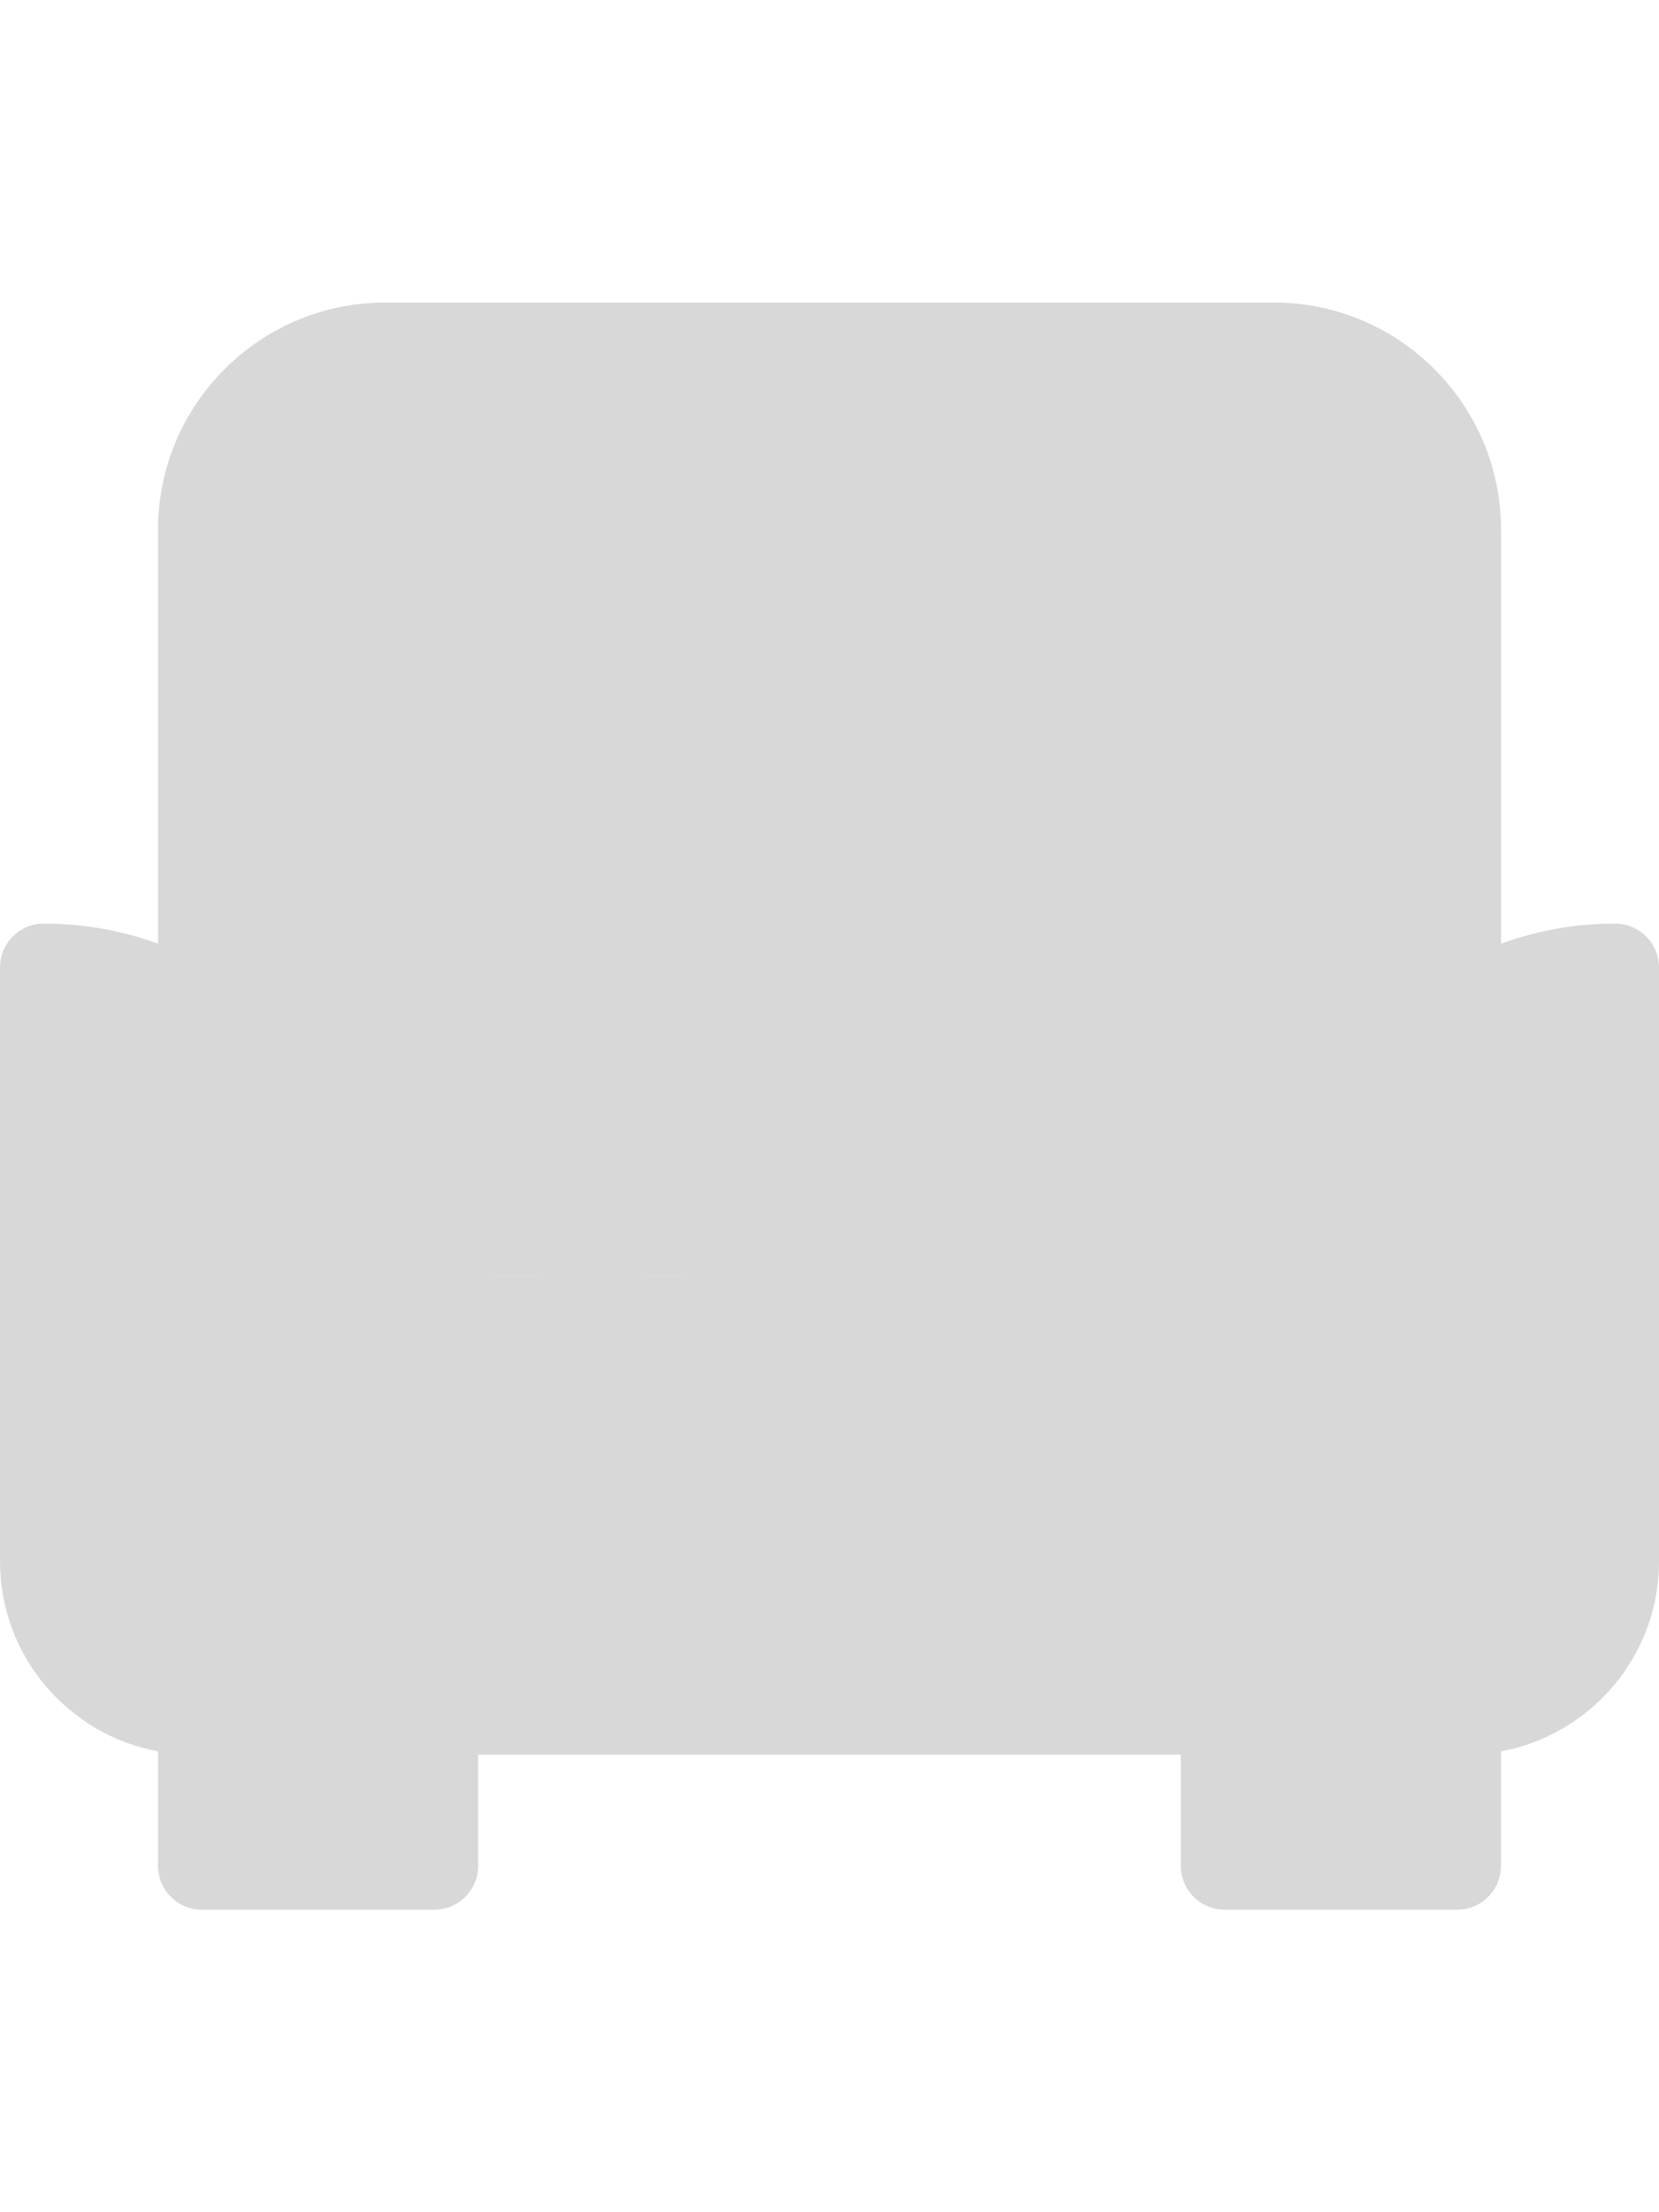 <svg version="1.1" id="Layer_1"
  xmlns="http://www.w3.org/2000/svg"
  xmlns:xlink="http://www.w3.org/1999/xlink" x="0px" y="0px" viewBox="0 0 40 40" style="enable-background: new 0 0 512 512" xml:space="preserve" width="30" height="40">
  <g>
    <path style="fill:#D8D8D8" d="M38.942 16.657v14.321c0 1.987 -1.612 3.598 -3.598 3.598h-0.212h-3.175V24.081v-0.441c0 -2.451 1.264 -4.607 3.175 -5.853C36.227 17.073 37.536 16.657 38.942 16.657z" />
    <path style="fill:#D8D8D8" points="449.693,442.568 449.693,490.436 377.972,490.436 377.972,442.568 409.058,442.568 	" d="M35.132 34.576L35.132 38.315L29.529 38.315L29.529 34.576L31.958 34.576Z" />
  </g>
  <path style="fill:#D8D8D8" d="M35.132 6.103v11.685c-1.911 1.245 -3.175 3.402 -3.175 5.853v0.441H8.042v-0.441c0 -2.451 -1.264 -4.607 -3.175 -5.853V6.103c0 -2.439 1.978 -4.418 4.418 -4.418h21.429C33.155 1.685 35.132 3.664 35.132 6.103z" />
  <path style="fill:#D8D8D8" points="409.058,308.243 409.058,442.568 377.972,442.568 134.028,442.568 102.942,442.568 
	102.942,308.243 " d="M31.958 24.081L31.958 34.576L29.529 34.576L10.471 34.576L8.042 34.576L8.042 24.081Z" />
  <g>
    <path style="fill:#D8D8D8" points="134.028,442.568 134.028,490.436 62.307,490.436 62.307,442.568 102.942,442.568 	" d="M10.471 34.576L10.471 38.315L4.868 38.315L4.868 34.576L8.042 34.576Z" />
    <path style="fill:#D8D8D8" d="M4.868 17.787c1.911 1.245 3.175 3.402 3.175 5.853v0.441v10.494H4.868h-0.212c-1.986 0 -3.598 -1.611 -3.598 -3.598V16.657C2.464 16.657 3.772 17.073 4.868 17.787z" />
  </g>
  <path style="fill:#D8D8D8 stroke-black stroke-2" d="M38.942 15.599c-0.947 0 -1.876 0.166 -2.751 0.485V6.103c0 -3.02 -2.457 -5.476 -5.476 -5.476H9.286c-3.02 0 -5.476 2.457 -5.476 5.476v9.981c-0.876 -0.319 -1.805 -0.485 -2.751 -0.485C0.474 15.599 0 16.073 0 16.657v14.321c0 2.278 1.645 4.178 3.81 4.578v2.76c0 0.584 0.474 1.058 1.058 1.058h5.603c0.584 0 1.058 -0.474 1.058 -1.058v-2.681h16.942v2.681c0 0.584 0.474 1.058 1.058 1.058h5.603c0.584 0 1.058 -0.474 1.058 -1.058v-2.76C38.355 35.156 40 33.256 40 30.978V16.657C40 16.073 39.526 15.599 38.942 15.599zM4.656 33.517c-1.4 0 -2.54 -1.139 -2.54 -2.54v-13.168c0.772 0.139 1.51 0.431 2.174 0.864c1.687 1.099 2.694 2.956 2.694 4.966v9.877h-2.116H4.656zM9.413 37.257H5.926v-1.623h3.487V37.257zM10.471 33.517h-1.37V25.14h1.733c0.584 0 1.058 -0.474 1.058 -1.058c0 -0.584 -0.474 -1.058 -1.058 -1.058h-1.757c-0.175 -2.294 -1.316 -4.39 -3.15 -5.783V6.103c0 -1.853 1.507 -3.36 3.36 -3.36h21.429c1.853 0 3.36 1.507 3.36 3.36v11.137c-1.834 1.394 -2.976 3.49 -3.15 5.783H17.619c-0.584 0 -1.058 0.474 -1.058 1.058c0 0.584 0.474 1.058 1.058 1.058h13.28v8.378h-1.37H10.471zM34.074 37.257h-3.487v-1.623h3.487V37.257zM37.884 30.978c0 1.4 -1.139 2.54 -2.54 2.54h-0.212h-2.116V23.64c0 -2.01 1.007 -3.867 2.695 -4.967c0.663 -0.433 1.401 -0.724 2.173 -0.864V30.978z" />
  <path style="fill:#D8D8D8" d="M14.444 23.023h-0.357c-0.584 0 -1.058 0.474 -1.058 1.058c0 0.584 0.474 1.058 1.058 1.058h0.357c0.584 0 1.058 -0.474 1.058 -1.058C15.503 23.497 15.029 23.023 14.444 23.023z" />

</svg>